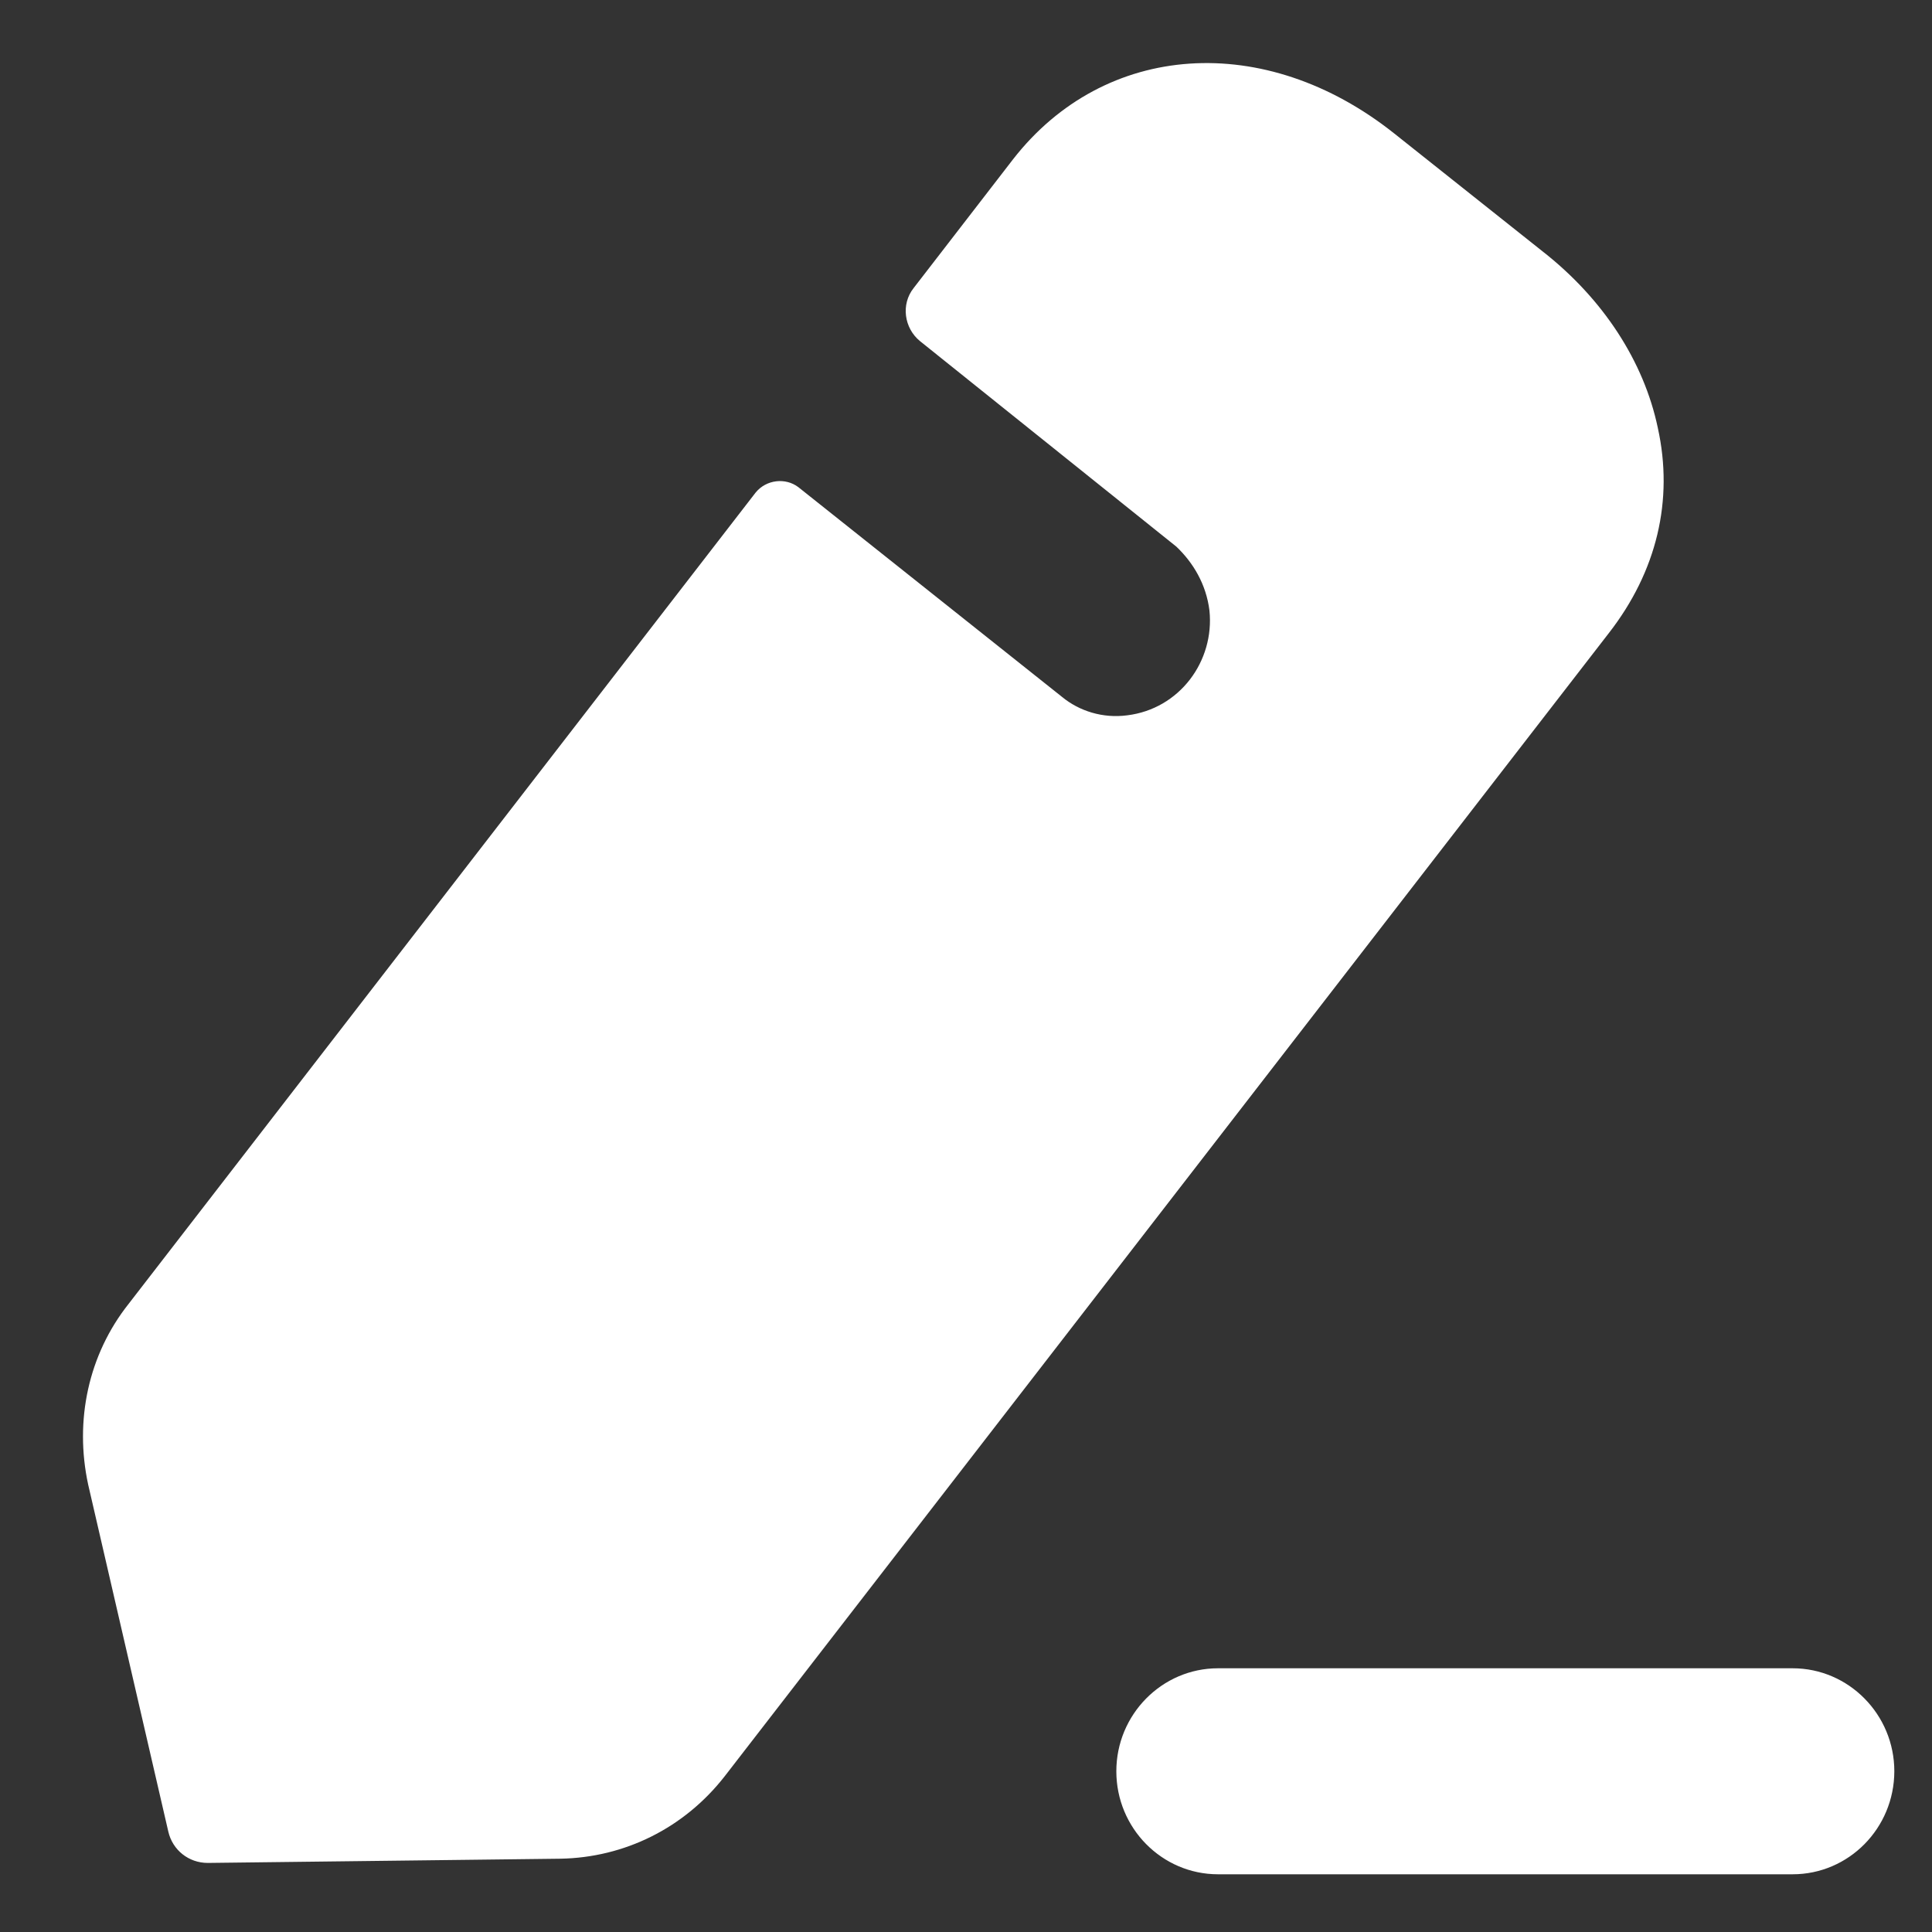 <svg width="16" height="16" viewBox="0 0 16 16" fill="none" xmlns="http://www.w3.org/2000/svg">
<rect x="0" y="0" width="16" height="16" fill="#333333" stroke="none"/>
<path d="M14.846 13.816C15.31 13.816 15.688 14.199 15.688 14.669C15.687 15.141 15.31 15.522 14.846 15.522H10.087C9.623 15.522 9.245 15.14 9.245 14.669C9.245 14.199 9.623 13.816 10.087 13.816H14.846ZM8.389 1.32C9.149 0.343 10.476 0.254 11.546 1.105L12.774 2.081C13.278 2.475 13.614 2.995 13.729 3.542C13.862 4.143 13.721 4.733 13.323 5.244L6.001 14.711C5.665 15.141 5.17 15.384 4.64 15.393L1.721 15.428C1.562 15.428 1.429 15.321 1.394 15.169L0.73 12.294C0.616 11.765 0.731 11.219 1.066 10.797L6.258 4.079C6.346 3.971 6.505 3.954 6.611 4.034L8.796 5.772C8.937 5.888 9.132 5.951 9.335 5.924C9.768 5.871 10.06 5.476 10.016 5.055C9.989 4.84 9.883 4.661 9.742 4.527C9.698 4.491 7.619 2.825 7.619 2.825C7.487 2.717 7.46 2.52 7.566 2.386L8.389 1.32Z" fill="white"/>
</svg>
